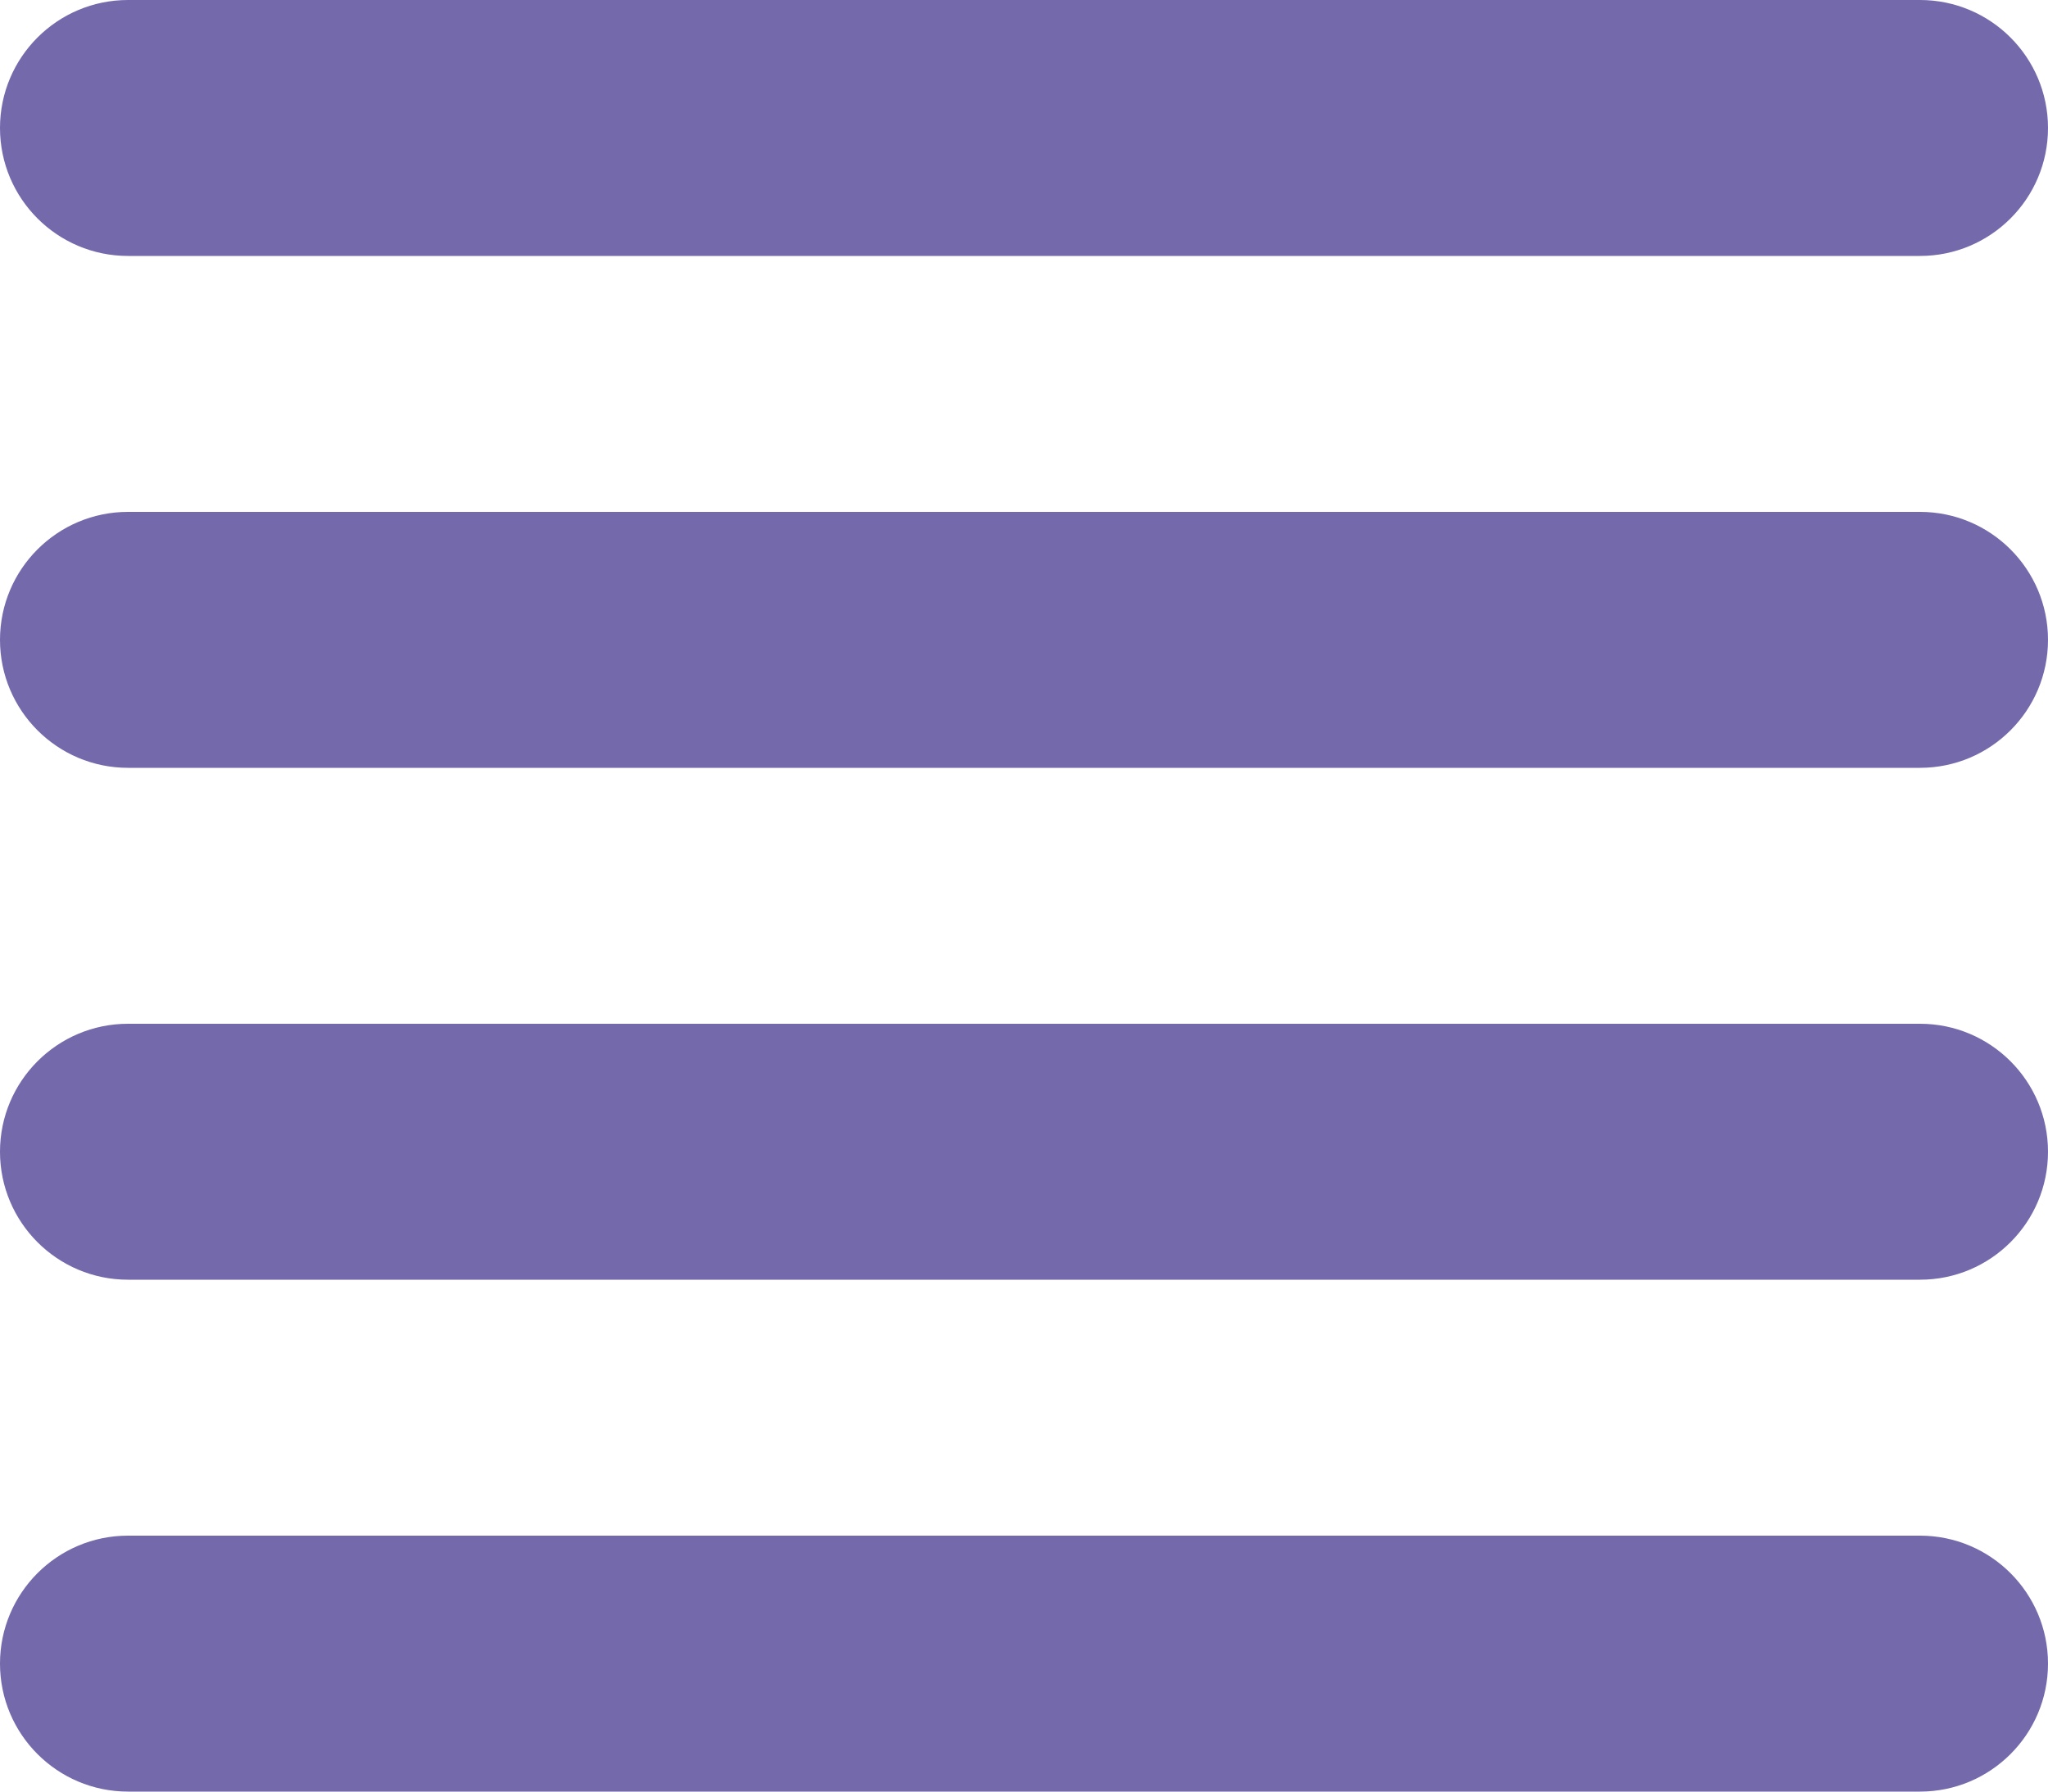 <svg width="16" height="14" viewBox="0 0 16 14" fill="none" xmlns="http://www.w3.org/2000/svg">
<path fill-rule="evenodd" clip-rule="evenodd" d="M0 1C0 0.448 0.448 0 1 0H15C15.552 0 16 0.448 16 1C16 1.552 15.552 2 15 2H1C0.448 2 0 1.552 0 1ZM0 5C0 4.448 0.448 4 1 4H15C15.552 4 16 4.448 16 5C16 5.552 15.552 6 15 6H1C0.448 6 0 5.552 0 5ZM0 9C0 8.448 0.448 8 1 8H15C15.552 8 16 8.448 16 9C16 9.552 15.552 10 15 10H1C0.448 10 0 9.552 0 9ZM0 13C0 12.448 0.448 12 1 12H15C15.552 12 16 12.448 16 13C16 13.552 15.552 14 15 14H1C0.448 14 0 13.552 0 13Z" fill="#7369AB"/>
</svg>
